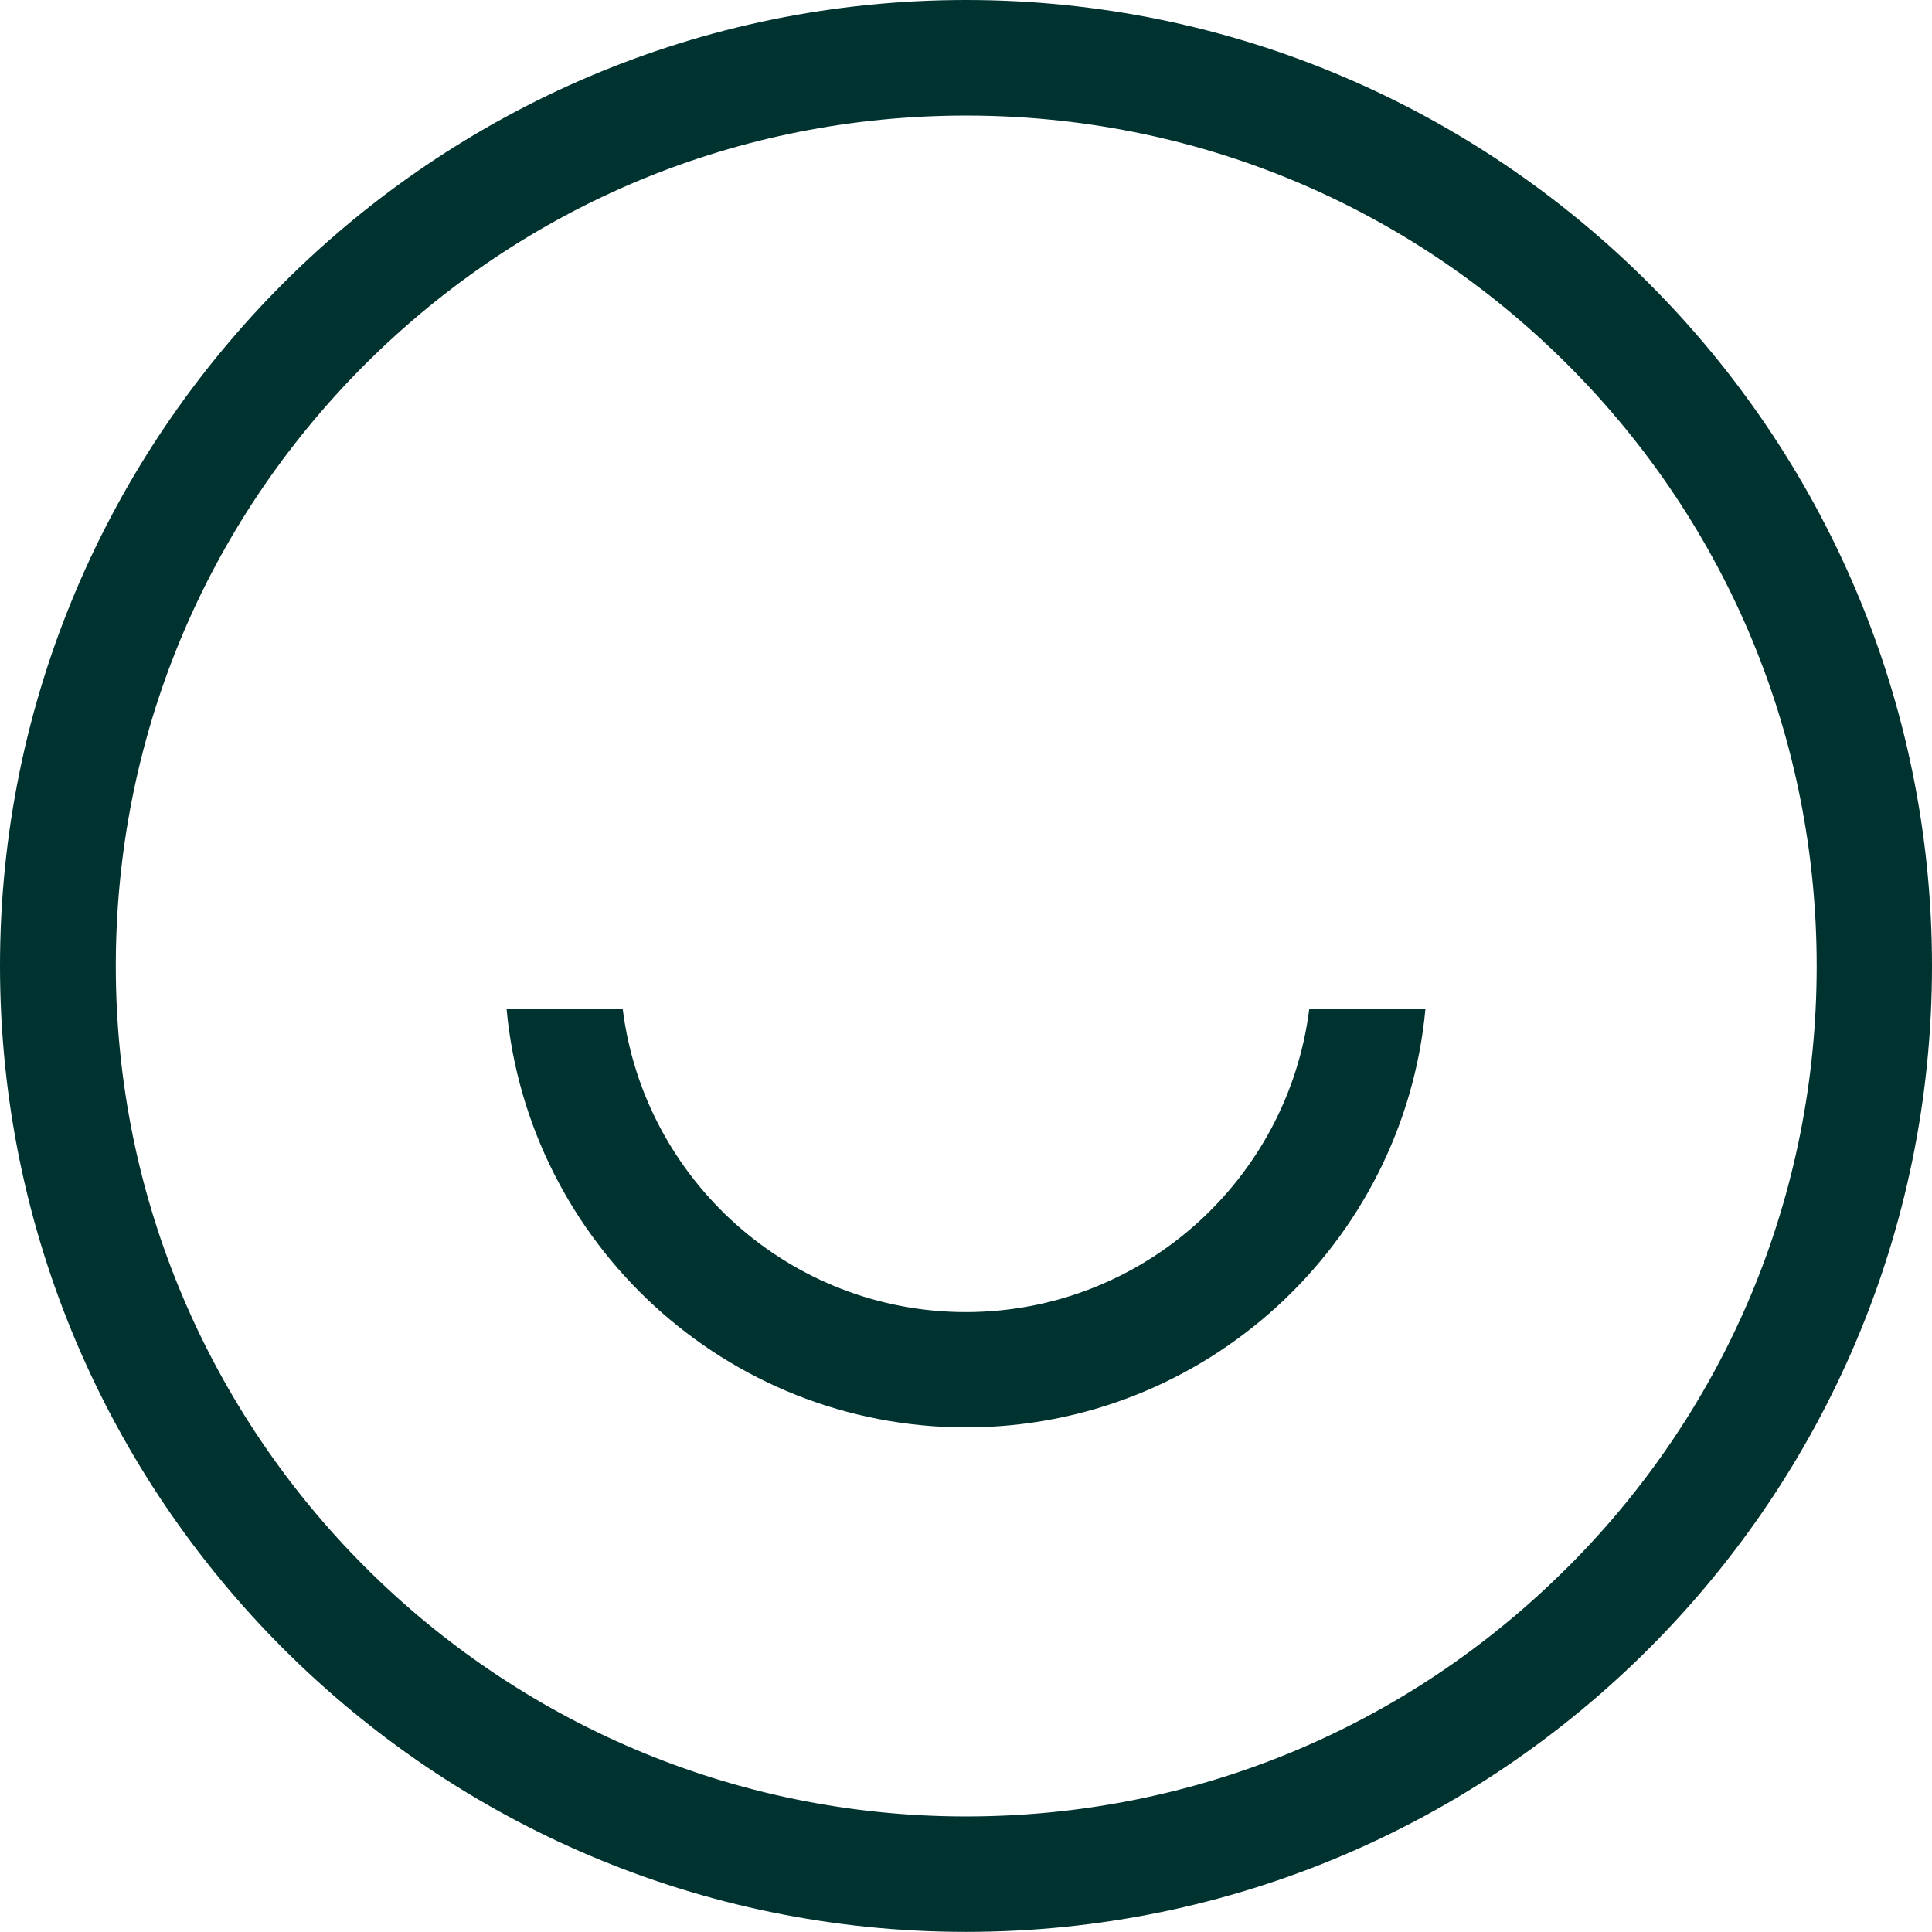 <?xml version="1.0" encoding="UTF-8"?>
<svg id="_图层_2" data-name="图层 2" xmlns="http://www.w3.org/2000/svg" viewBox="0 0 156.67 156.66">
  <defs>
    <style>
      .cls-1 {
        fill: #00332f;
      }
    </style>
  </defs>
  <g id="_图层_5" data-name="图层 5">
    <path class="cls-1" d="M106.17,81.83c-1.74,13.84-13.56,24.56-27.83,24.57h-.02c-14.28,0-26.1-10.75-27.82-24.57h-9.42c1.77,19,17.8,33.91,37.25,33.92,19.45,0,35.49-14.92,37.26-33.92h-9.42ZM106.17,81.83c-1.74,13.84-13.56,24.56-27.83,24.57h-.02c-14.28,0-26.1-10.75-27.82-24.57h-9.42c1.77,19,17.8,33.91,37.25,33.92,19.45,0,35.49-14.92,37.26-33.92h-9.42ZM106.17,81.83c-1.74,13.84-13.56,24.56-27.83,24.57h-.02c-14.28,0-26.1-10.75-27.82-24.57h-9.42c1.77,19,17.8,33.91,37.25,33.92,19.45,0,35.49-14.92,37.26-33.92h-9.42ZM106.17,81.83c-1.74,13.84-13.56,24.56-27.83,24.57h-.02c-14.28,0-26.1-10.75-27.82-24.57h-9.42c1.77,19,17.8,33.91,37.25,33.92,19.45,0,35.49-14.92,37.26-33.92h-9.42ZM78.34,0C35.14,0,0,35.14,0,78.33s35.14,78.33,78.34,78.33,78.33-35.13,78.33-78.33S121.53,0,78.34,0ZM127.1,127.11c-13.02,13.02-30.34,20.19-48.76,20.19h0c-38.01,0-68.95-30.94-68.95-68.96,0-18.42,7.17-35.74,20.19-48.77,13.03-13.02,30.34-20.2,48.76-20.2s35.76,7.18,48.78,20.2,20.2,30.35,20.2,48.77-7.18,35.74-20.21,48.77ZM78.34,106.4h-.02c-14.28,0-26.1-10.75-27.82-24.57h-9.42c1.77,19,17.8,33.91,37.25,33.92,19.45,0,35.49-14.92,37.26-33.92h-9.42c-1.74,13.84-13.56,24.56-27.83,24.57ZM106.17,81.83c-1.74,13.84-13.56,24.56-27.83,24.57h-.02c-14.28,0-26.1-10.75-27.82-24.57h-9.42c1.77,19,17.8,33.91,37.25,33.92,19.45,0,35.49-14.92,37.26-33.92h-9.42ZM106.17,81.83c-1.74,13.84-13.56,24.56-27.83,24.57h-.02c-14.28,0-26.1-10.75-27.82-24.57h-9.42c1.77,19,17.8,33.91,37.25,33.92,19.45,0,35.49-14.92,37.26-33.92h-9.42Z"/>
  </g>
</svg>